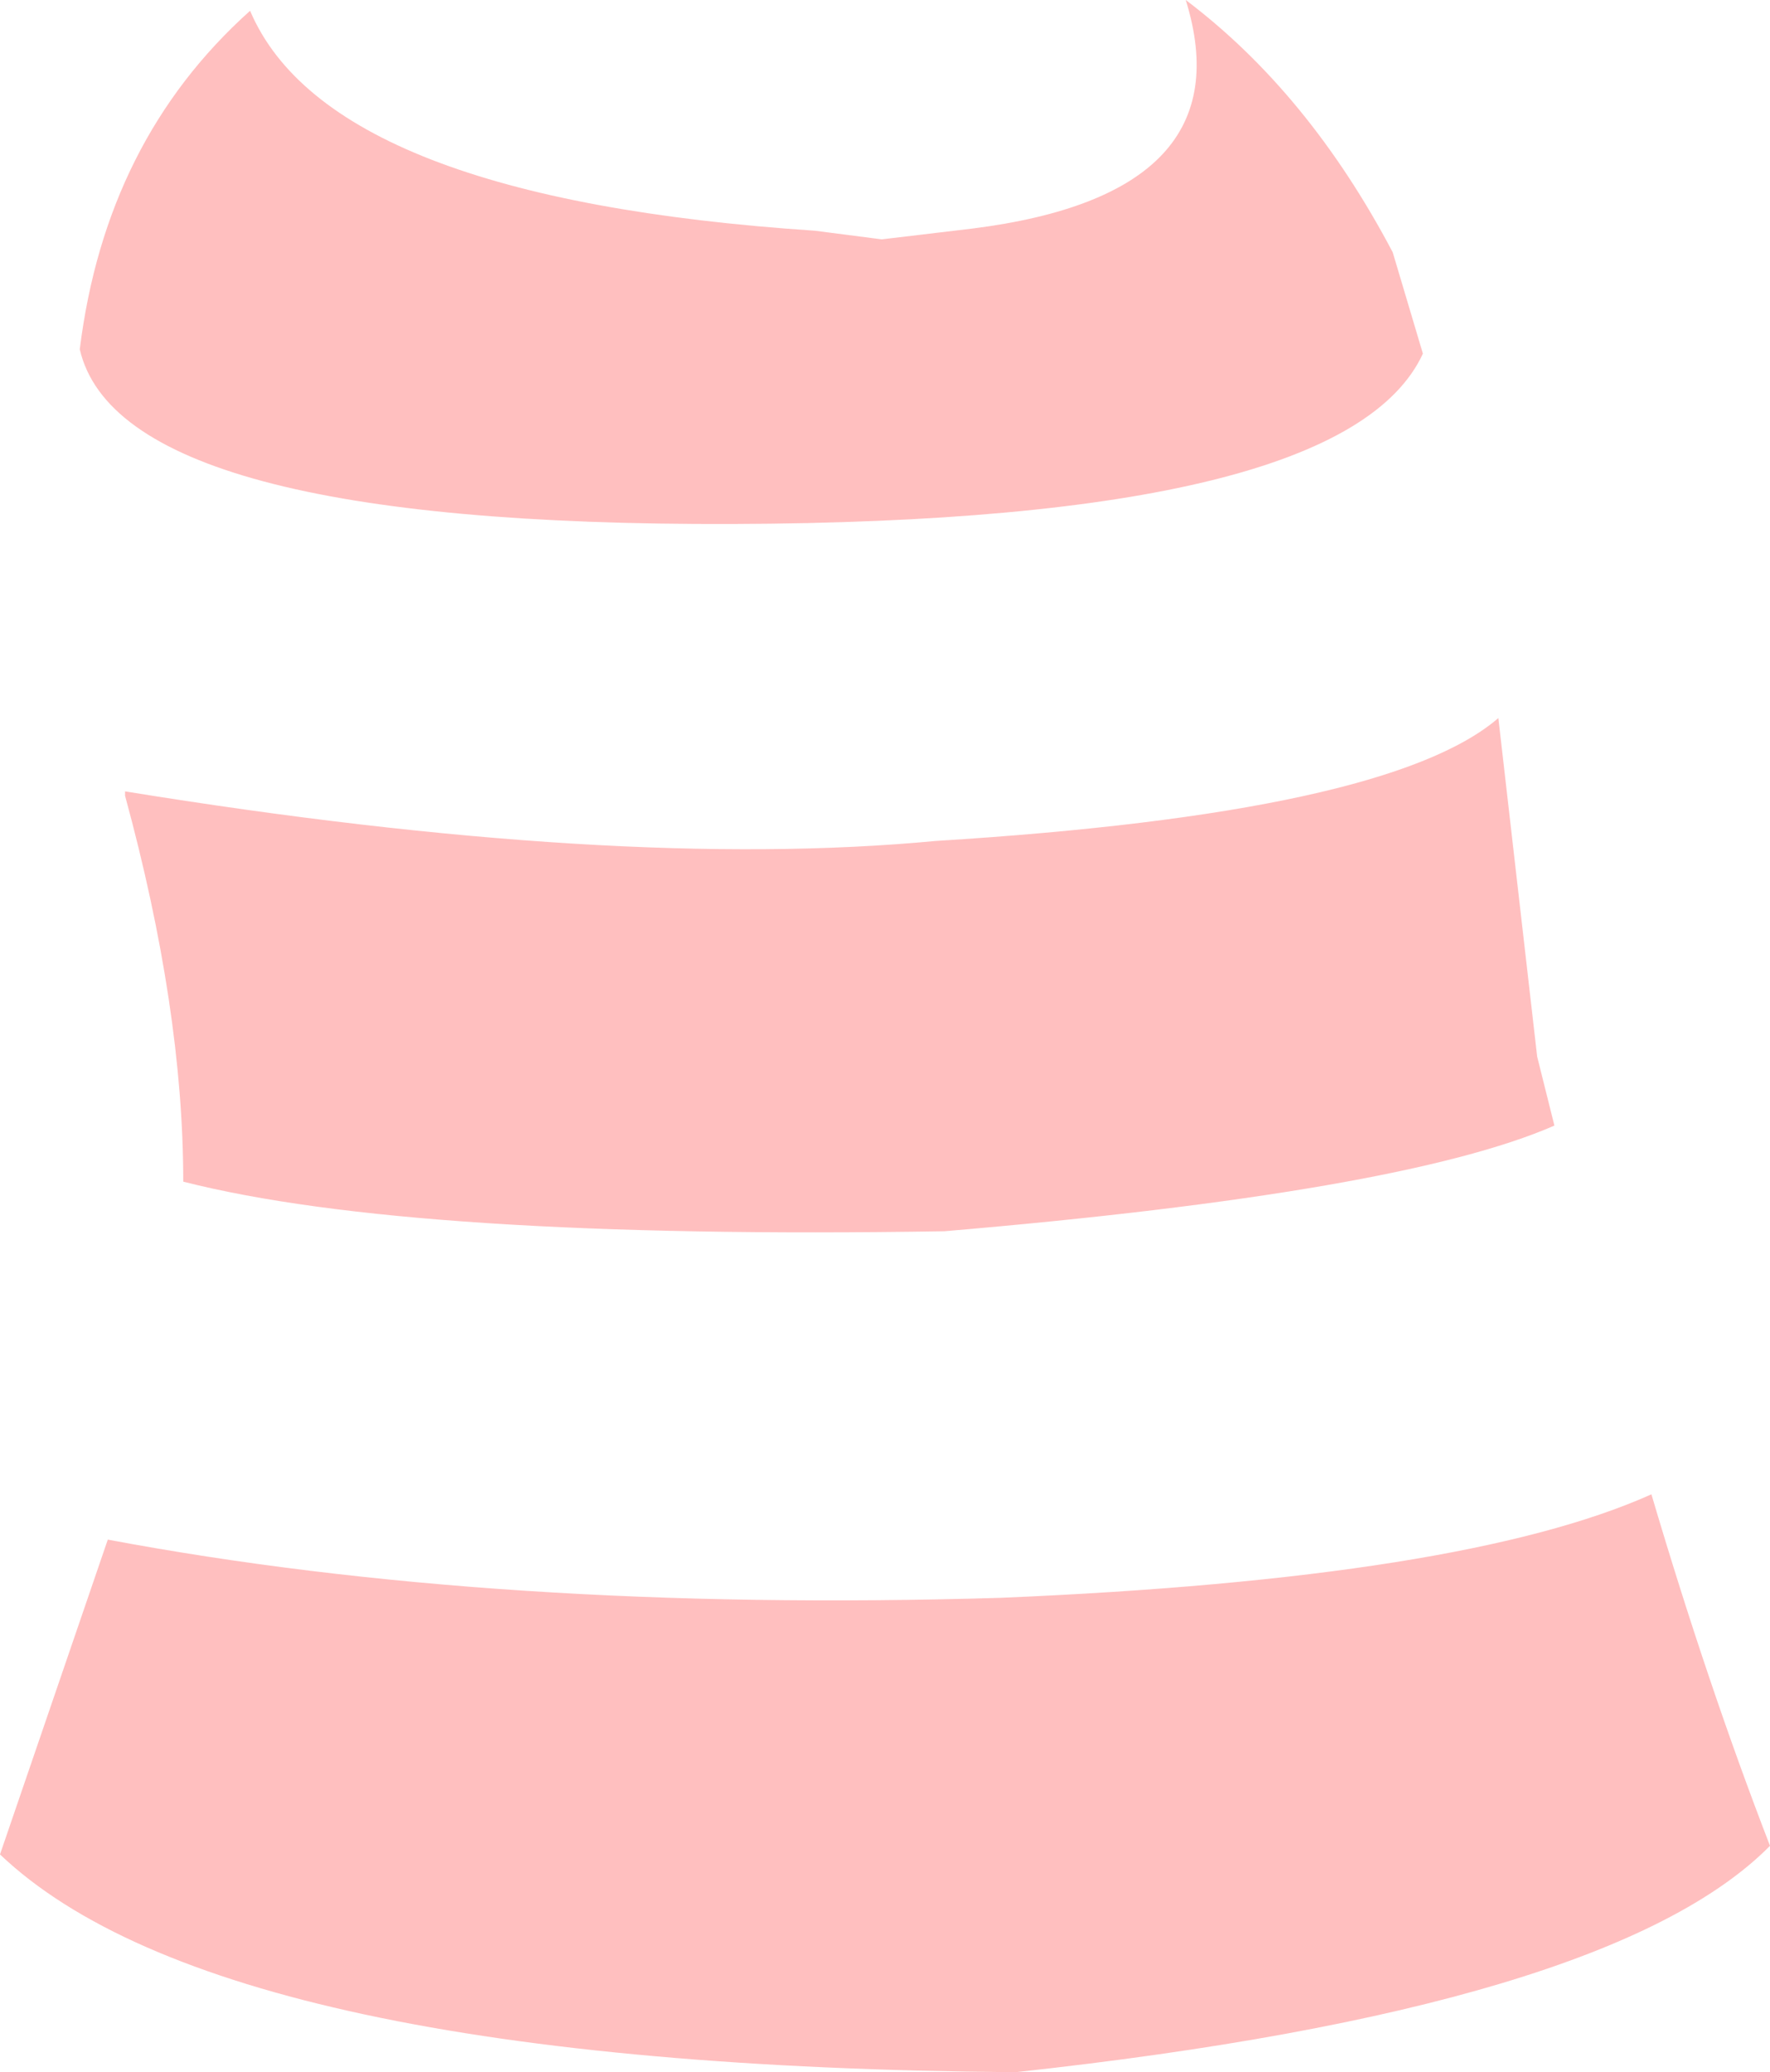 <?xml version="1.0" encoding="UTF-8" standalone="no"?>
<svg xmlns:xlink="http://www.w3.org/1999/xlink" height="48.05px" width="41.05px" xmlns="http://www.w3.org/2000/svg">
  <g transform="matrix(1.0, 0.0, 0.0, 1.0, 20.5, 24.0)">
    <path d="M14.25 -7.35 L15.15 0.5 15.55 2.1 Q12.0 3.65 1.4 4.55 -10.95 4.75 -16.25 3.4 -16.25 -0.6 -17.6 -5.55 L-17.6 -5.65 Q-6.2 -3.8 1.2 -4.5 11.7 -5.15 14.25 -7.35 M-0.05 -18.45 L2.05 -18.7 Q8.4 -19.5 7.0 -24.0 9.85 -21.85 11.8 -18.15 L12.5 -15.8 Q10.7 -11.9 -3.5 -11.85 -17.7 -11.8 -18.65 -15.9 -18.05 -20.75 -14.7 -23.75 -12.85 -19.4 -1.6 -18.65 L-0.05 -18.45 M17.8 10.65 Q19.1 15.05 20.55 18.8 16.85 22.55 3.05 24.05 -15.35 23.9 -20.5 19.0 L-18.0 11.7 Q-8.95 13.4 2.7 13.05 13.45 12.6 17.8 10.65" fill="#ffbfbf" fill-rule="evenodd" stroke="none"/>
  </g>
</svg>
